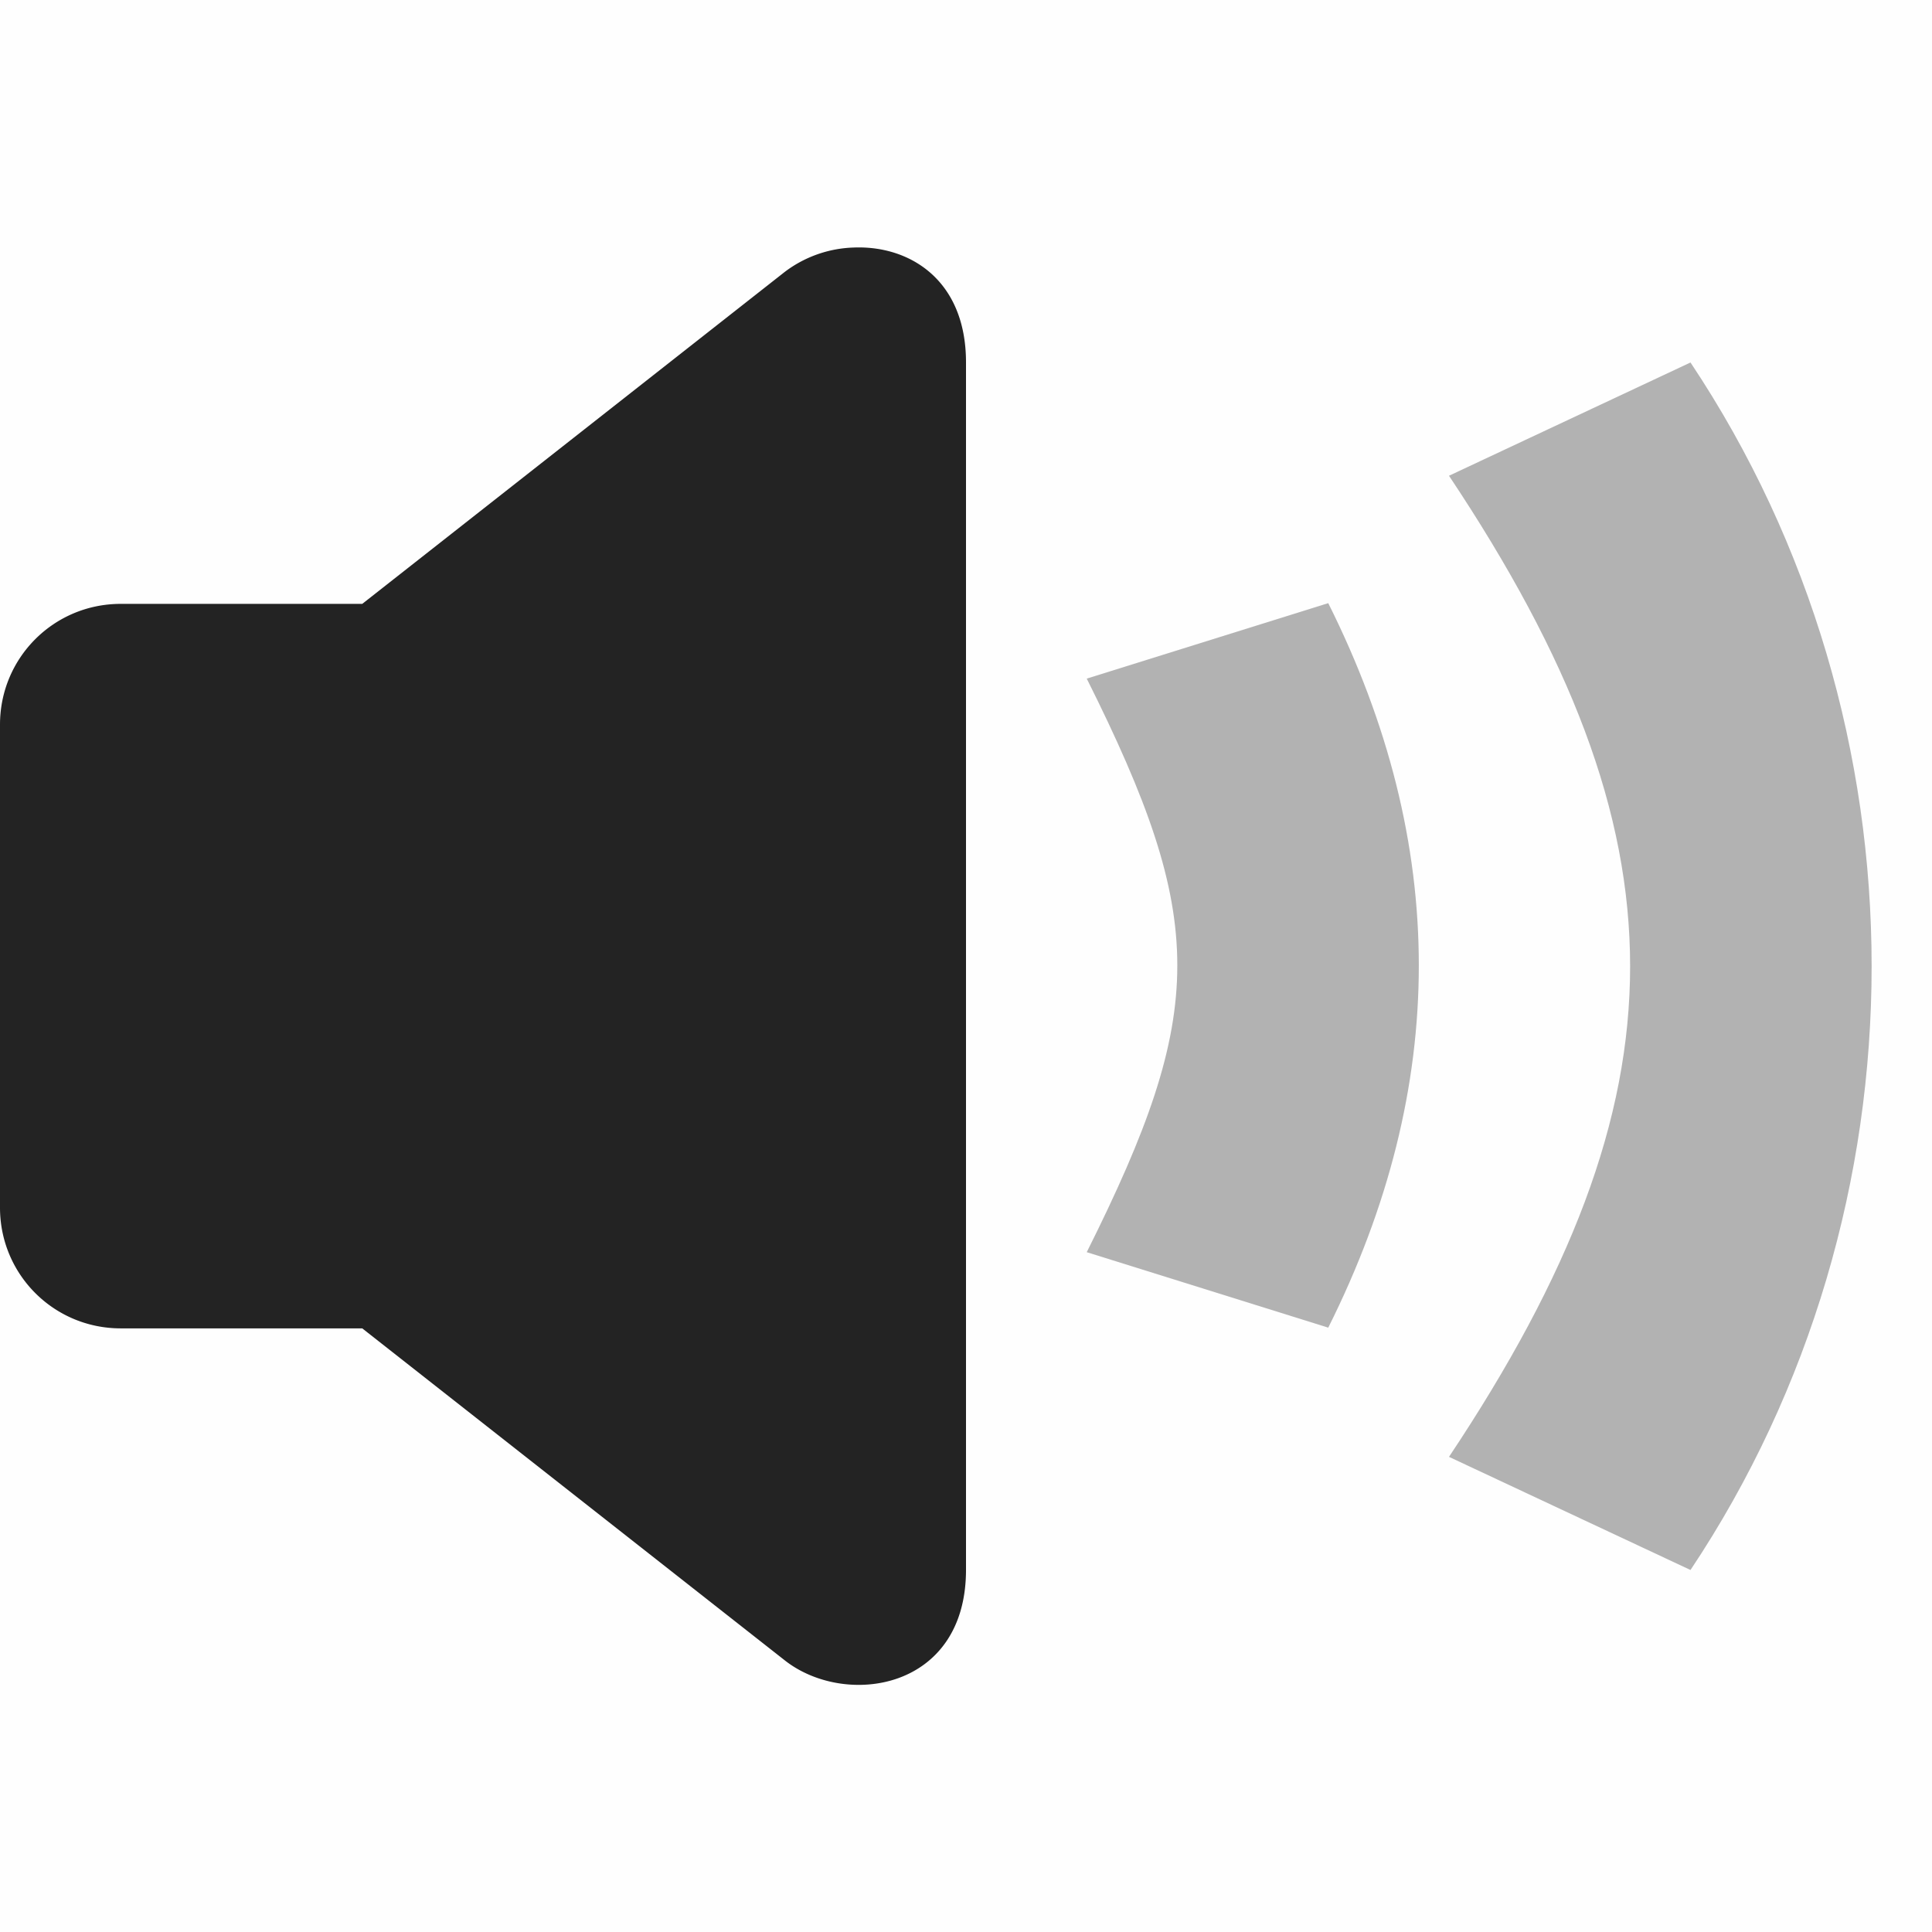 <svg enable-background='new' viewBox='0 0 16 16' xmlns='http://www.w3.org/2000/svg'><defs><filter color-interpolation-filters='sRGB' height='1' id='a' width='1' x='0' y='0'><feBlend in2='BackgroundImage' mode='darken'/></filter></defs><g filter='url(#a)' transform='translate(-381 187)'><path color='#bebebe' d='M381-187h16v16h-16z' fill='gray' fill-opacity='.01'/><path d='M388.07-184.95a.995.995 0 0 0-.57.201l-3.5 2.75h-2c-.554 0-1 .446-1 1v4c0 .554.446 1 1 1h2l3.5 2.75c.5.393 1.5.25 1.5-.75v-10c0-.687-.472-.97-.93-.951z' fill='#232323'/><path d='m390-181.38 2-.625c1 2 1 4 0 6l-2-.625c1-2 1-2.75 0-4.75z' fill='#232323' opacity='.35'/><path d='m393-183.06 2-.938c2 3 2 7 0 10l-2-.937c2-3 2-5.125 0-8.125z' fill='#232323' opacity='.35'/></g></svg>
